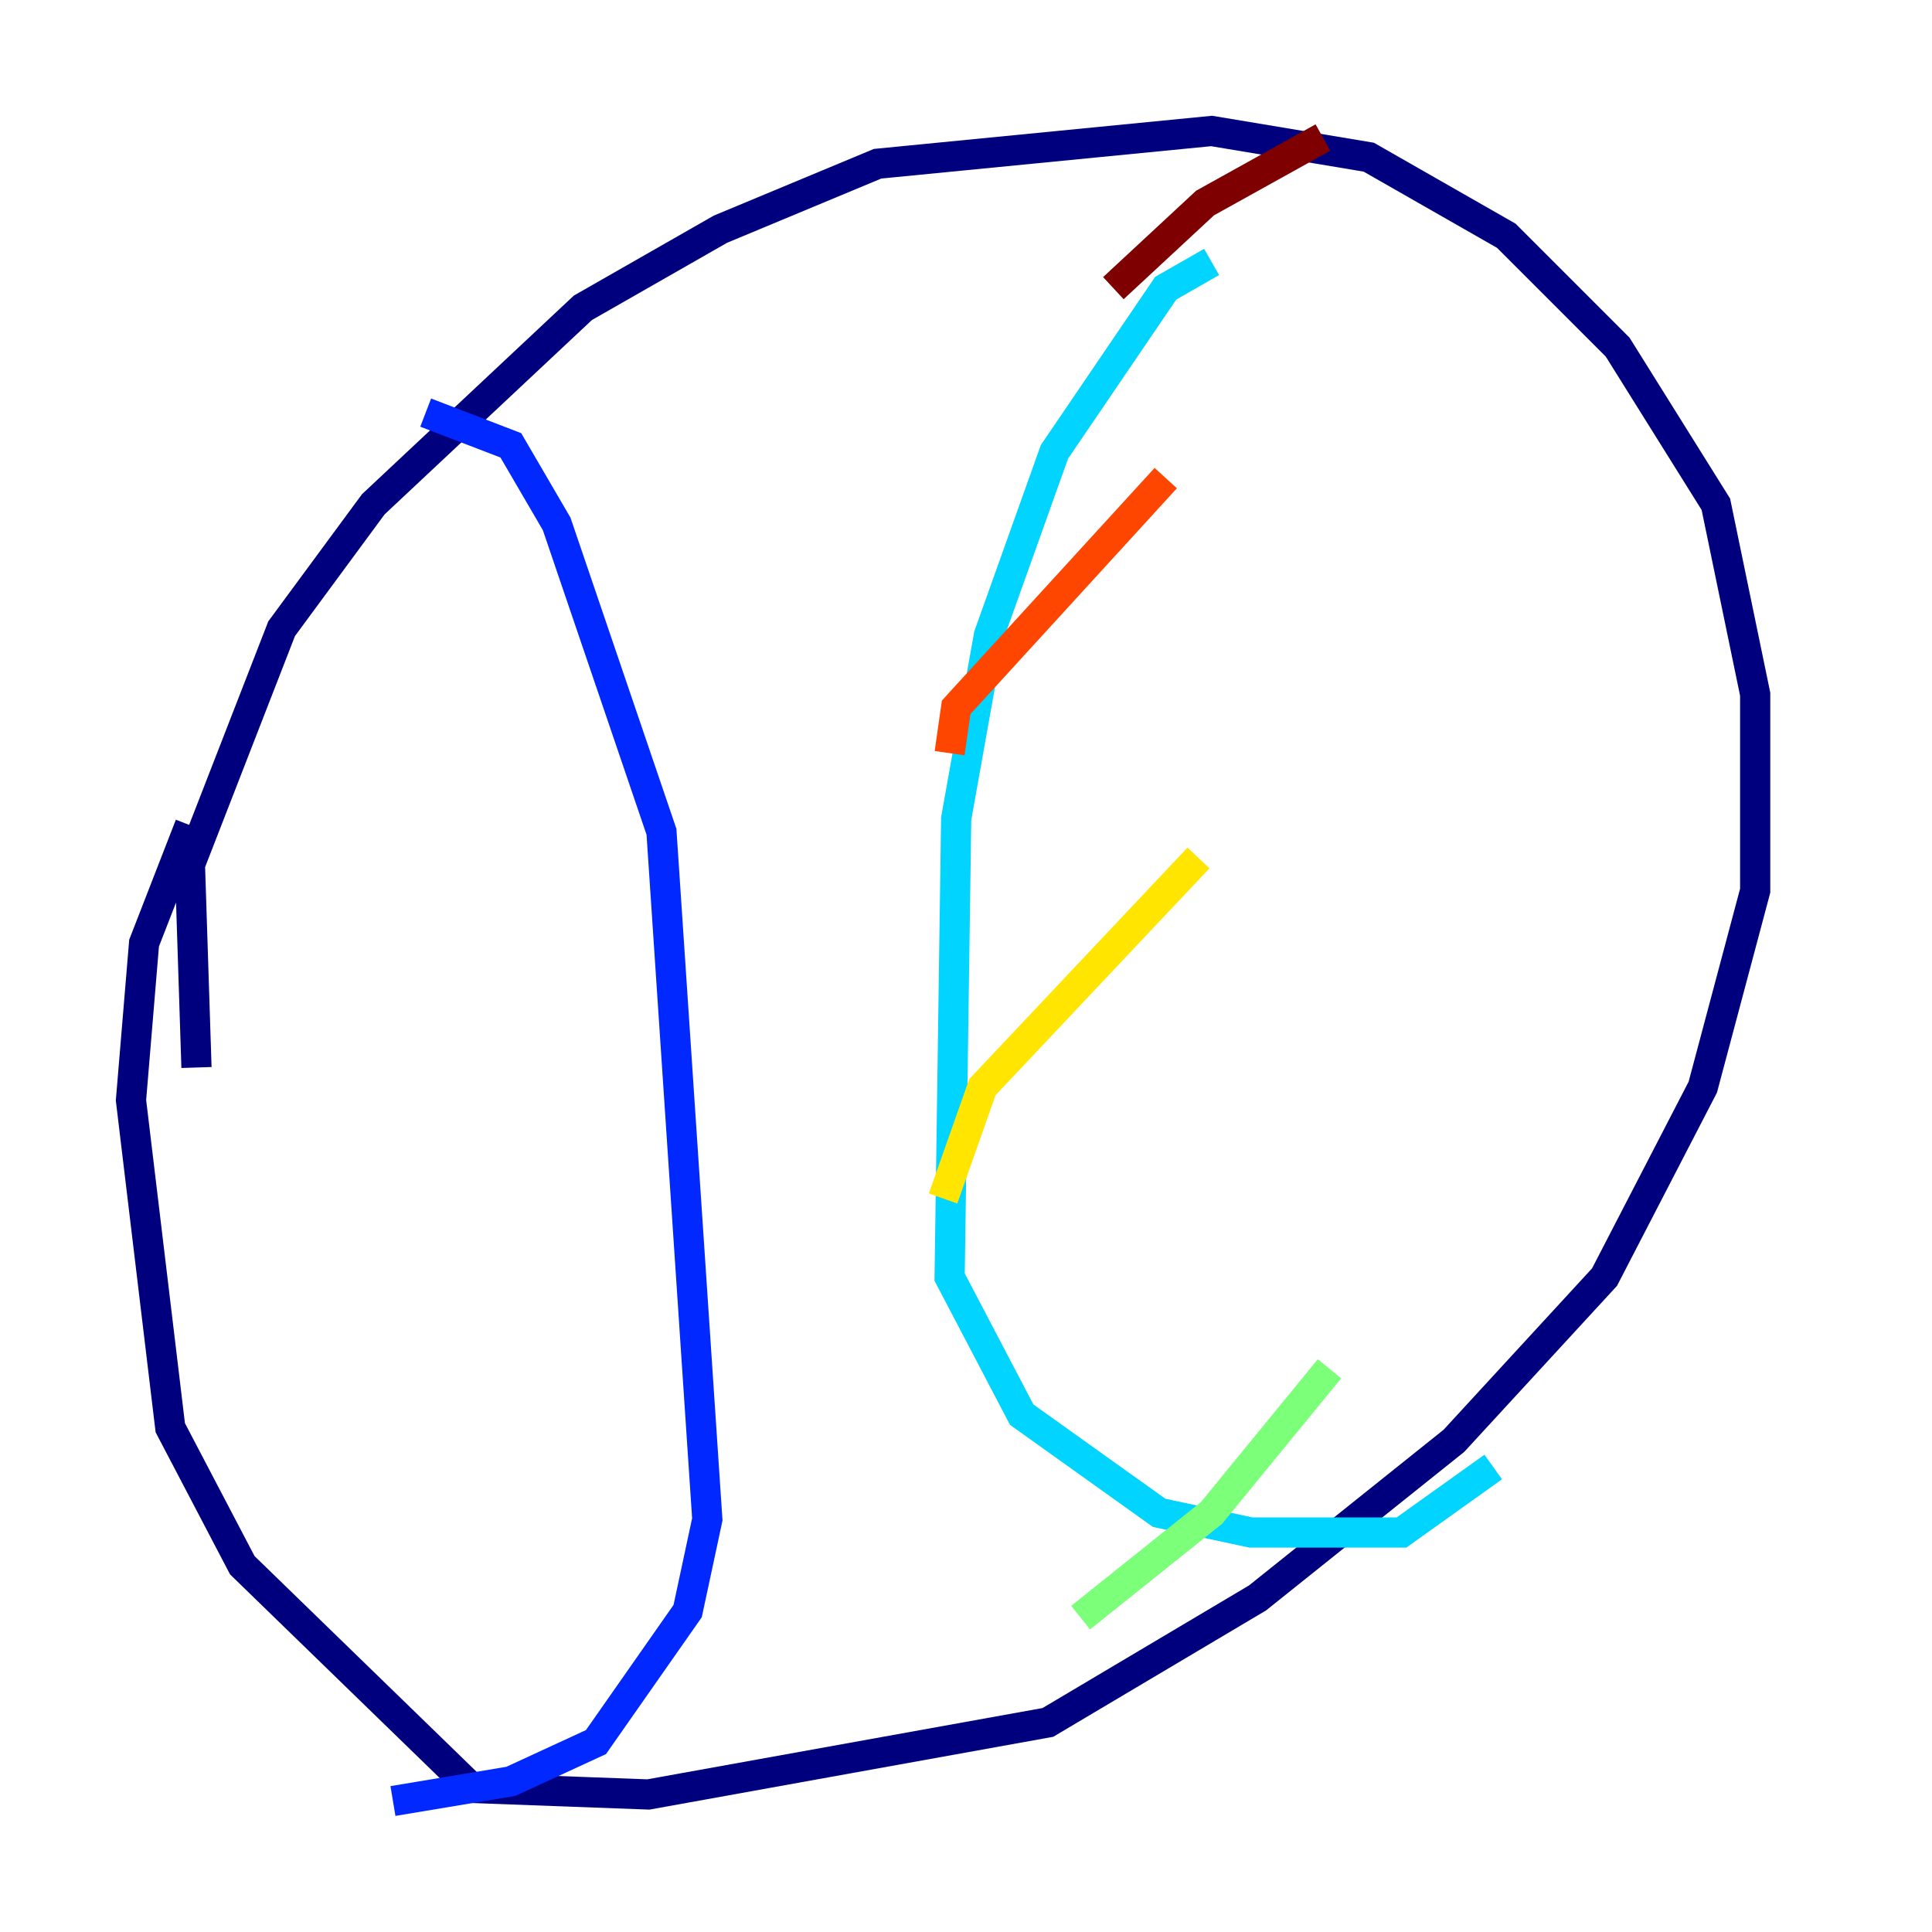 <?xml version="1.0" encoding="utf-8" ?>
<svg baseProfile="tiny" height="128" version="1.2" viewBox="0,0,128,128" width="128" xmlns="http://www.w3.org/2000/svg" xmlns:ev="http://www.w3.org/2001/xml-events" xmlns:xlink="http://www.w3.org/1999/xlink"><defs /><polyline fill="none" points="13.017,70.725 12.583,57.275 18.658,41.654 24.732,33.41 38.617,20.393 47.729,15.186 58.142,10.848 80.271,8.678 90.685,10.414 99.797,15.62 107.173,22.997 113.681,33.41 116.285,45.993 116.285,59.01 112.814,72.027 106.305,84.61 96.325,95.458 83.308,105.871 69.424,114.115 42.956,118.888 31.241,118.454 16.054,103.702 11.281,94.59 8.678,72.895 9.546,62.481 12.583,54.671" stroke="#00007f" stroke-width="2" /><polyline fill="none" points="28.203,27.336 33.844,29.505 36.881,34.712 43.824,55.105 46.861,100.664 45.559,106.739 39.485,115.417 33.844,118.02 26.034,119.322" stroke="#0028ff" stroke-width="2" /><polyline fill="none" points="80.271,17.356 77.234,19.091 69.858,29.939 65.519,42.088 63.349,54.237 62.915,84.61 67.688,93.722 76.8,100.231 82.875,101.532 92.854,101.532 98.929,97.193" stroke="#00d4ff" stroke-width="2" /><polyline fill="none" points="71.593,107.173 80.271,100.231 88.081,90.685" stroke="#7cff79" stroke-width="2" /><polyline fill="none" points="62.481,79.403 65.085,72.027 79.403,56.841" stroke="#ffe500" stroke-width="2" /><polyline fill="none" points="62.915,49.898 63.349,46.861 77.234,31.675" stroke="#ff4600" stroke-width="2" /><polyline fill="none" points="73.763,19.091 79.837,13.451 87.647,9.112" stroke="#7f0000" stroke-width="2" /></svg>